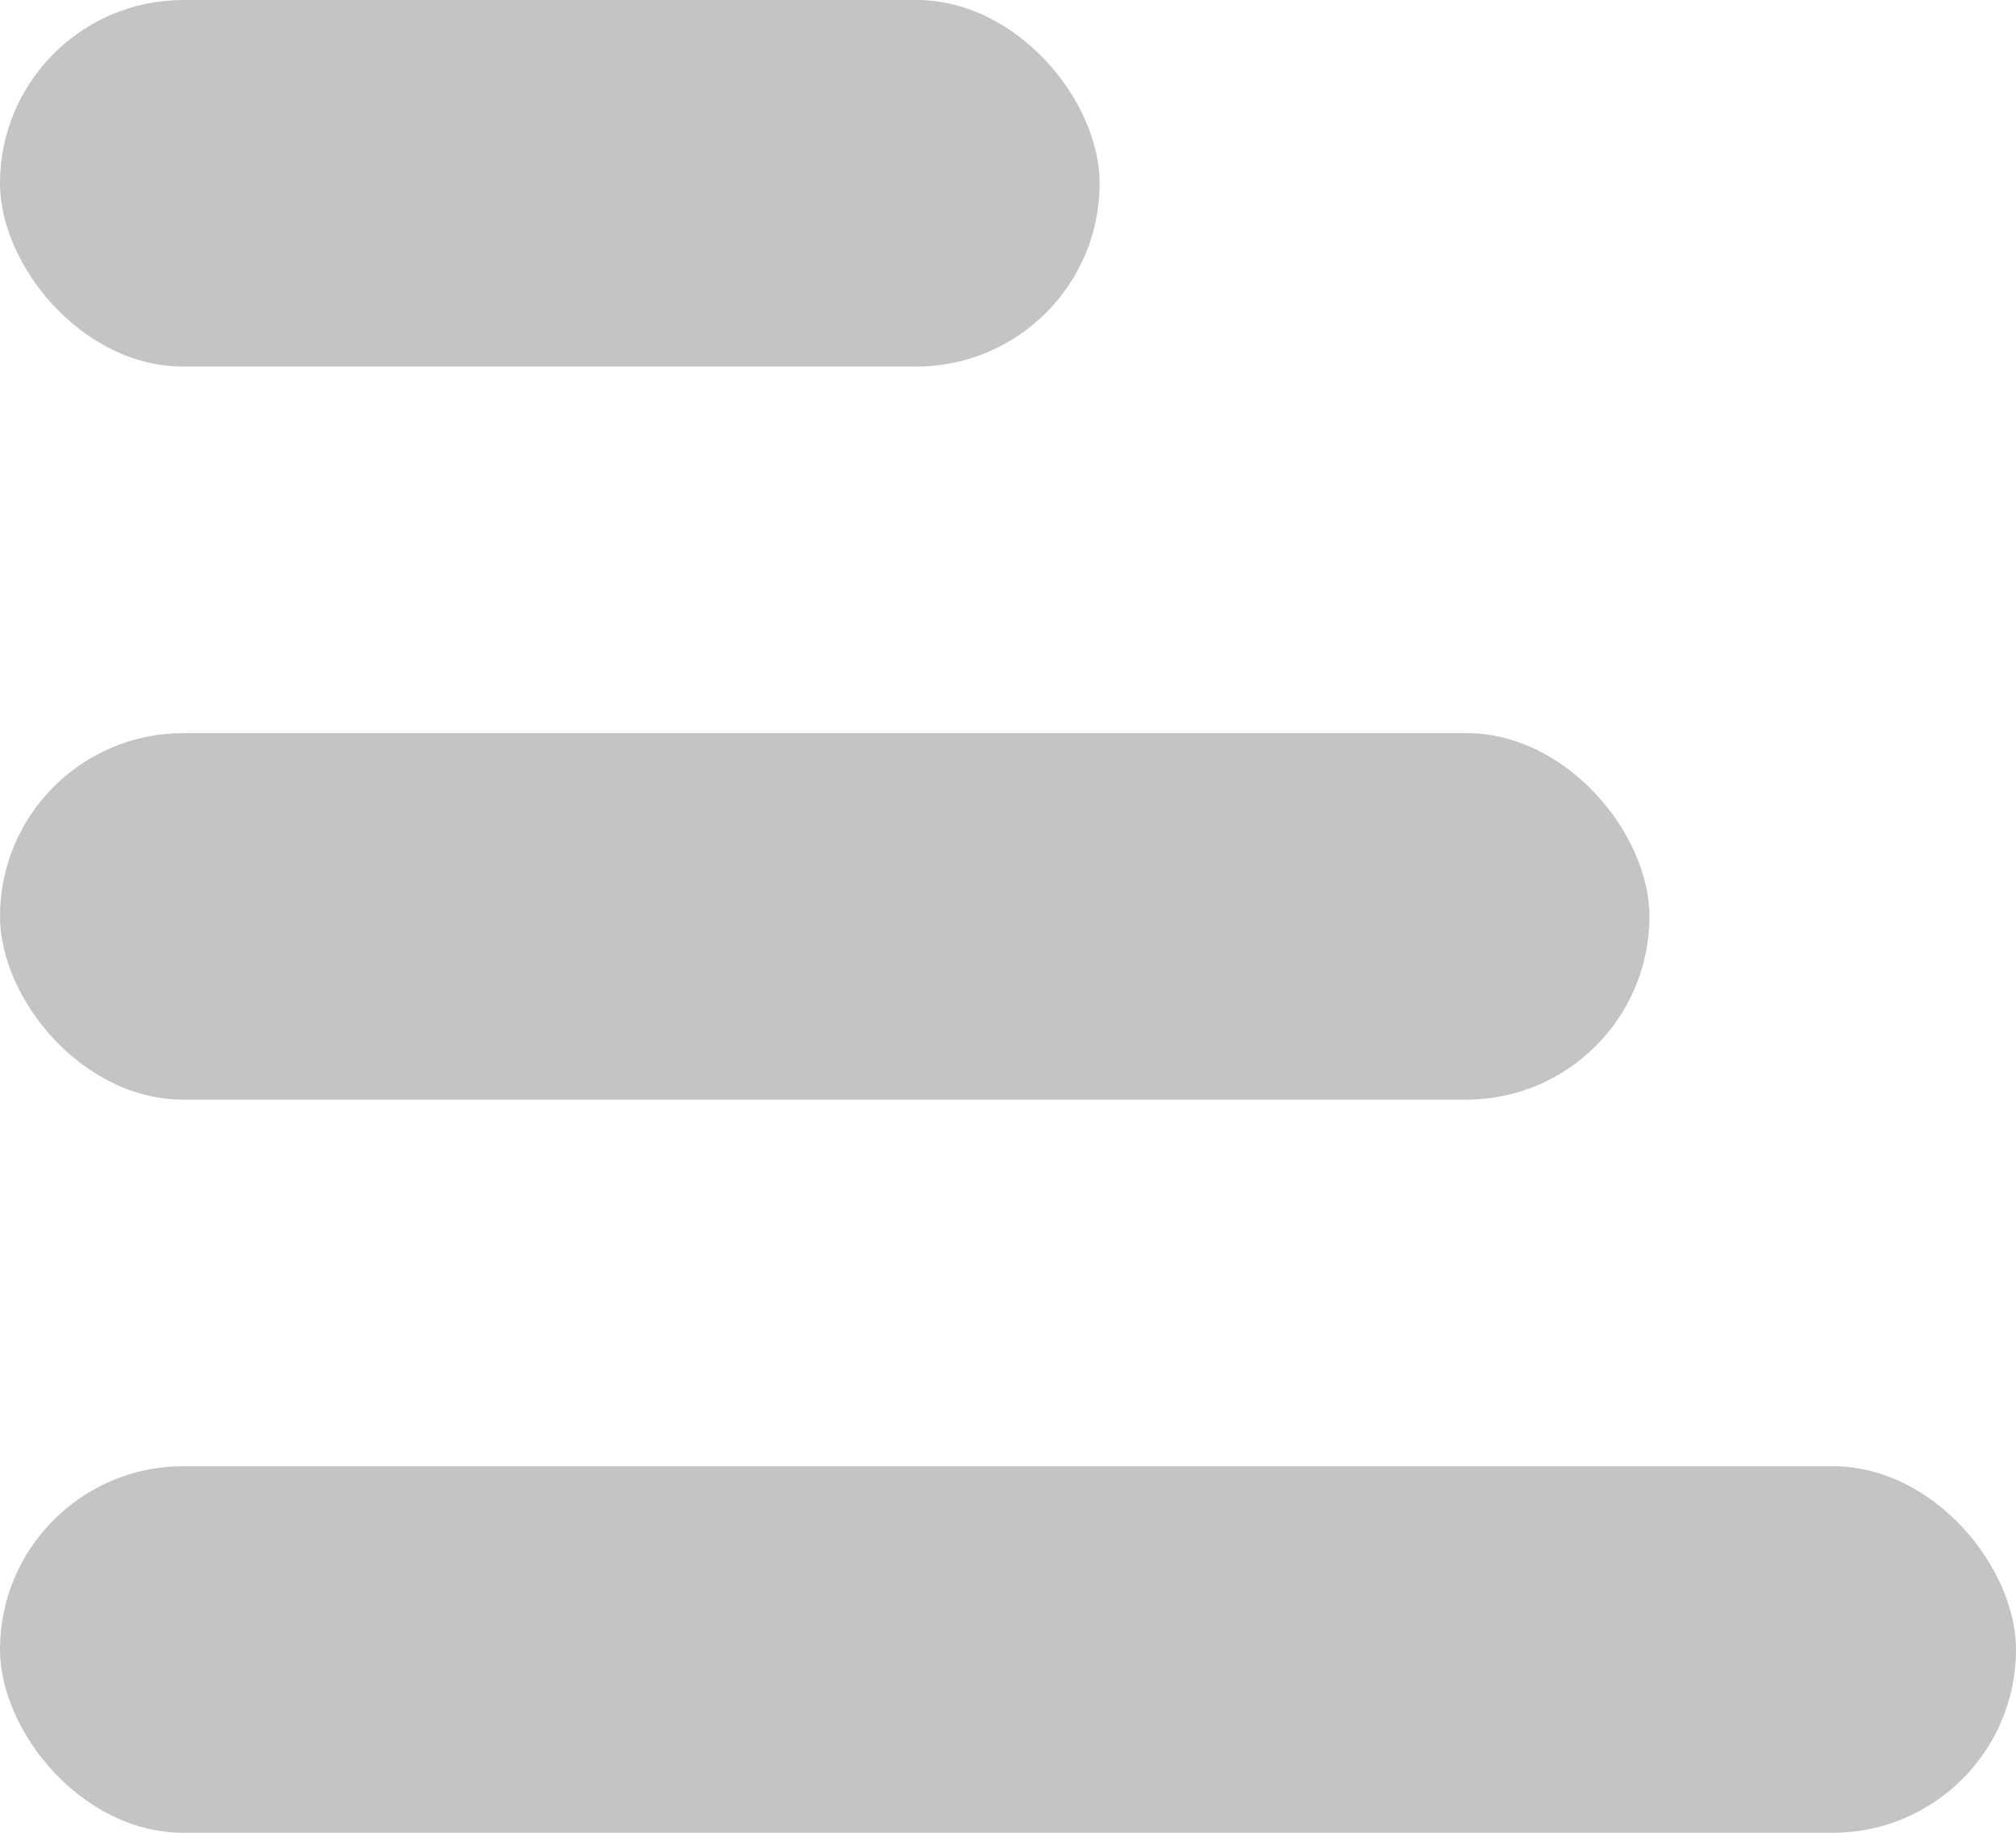 <svg width="11" height="10" viewBox="0 0 11 10" fill="none" xmlns="http://www.w3.org/2000/svg">
<rect width="6" height="2" rx="1" fill="#C4C4C4"/>
<rect y="4" width="9" height="2" rx="1" fill="#C4C4C4"/>
<rect y="8" width="11" height="2" rx="1" fill="#C4C4C4"/>
</svg>
